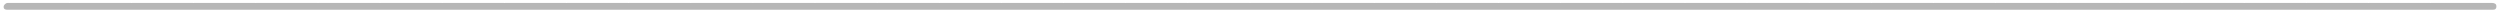 <svg width="612" height="3" viewBox="0 0 612 3" fill="none" xmlns="http://www.w3.org/2000/svg">
<path d="M16.871 0.723C17.152 0.723 17.391 0.785 17.586 0.91C17.789 1.035 17.891 1.254 17.891 1.566C17.891 1.754 17.863 1.898 17.809 2C17.762 2.109 17.695 2.191 17.609 2.246C17.523 2.309 17.418 2.348 17.293 2.363C17.168 2.379 17.031 2.387 16.883 2.387H1.801C1.574 2.387 1.402 2.359 1.285 2.305C1.16 2.258 1.07 2.195 1.016 2.117C0.953 2.039 0.918 1.957 0.91 1.871C0.902 1.785 0.898 1.707 0.898 1.637C0.898 1.535 0.926 1.43 0.98 1.32C1.035 1.219 1.109 1.121 1.203 1.027C1.289 0.941 1.395 0.867 1.52 0.805C1.637 0.75 1.762 0.723 1.895 0.723H16.871ZM32.082 0.723C32.363 0.723 32.602 0.785 32.797 0.91C33 1.035 33.102 1.254 33.102 1.566C33.102 1.754 33.074 1.898 33.02 2C32.973 2.109 32.906 2.191 32.82 2.246C32.734 2.309 32.629 2.348 32.504 2.363C32.379 2.379 32.242 2.387 32.094 2.387H17.012C16.785 2.387 16.613 2.359 16.496 2.305C16.371 2.258 16.281 2.195 16.227 2.117C16.164 2.039 16.129 1.957 16.121 1.871C16.113 1.785 16.109 1.707 16.109 1.637C16.109 1.535 16.137 1.43 16.191 1.32C16.246 1.219 16.32 1.121 16.414 1.027C16.5 0.941 16.605 0.867 16.73 0.805C16.848 0.75 16.973 0.723 17.105 0.723H32.082ZM47.293 0.723C47.574 0.723 47.812 0.785 48.008 0.91C48.211 1.035 48.312 1.254 48.312 1.566C48.312 1.754 48.285 1.898 48.23 2C48.184 2.109 48.117 2.191 48.031 2.246C47.945 2.309 47.84 2.348 47.715 2.363C47.59 2.379 47.453 2.387 47.305 2.387H32.223C31.996 2.387 31.824 2.359 31.707 2.305C31.582 2.258 31.492 2.195 31.438 2.117C31.375 2.039 31.34 1.957 31.332 1.871C31.324 1.785 31.32 1.707 31.32 1.637C31.32 1.535 31.348 1.43 31.402 1.32C31.457 1.219 31.531 1.121 31.625 1.027C31.711 0.941 31.816 0.867 31.941 0.805C32.059 0.75 32.184 0.723 32.316 0.723H47.293ZM62.504 0.723C62.785 0.723 63.023 0.785 63.219 0.91C63.422 1.035 63.523 1.254 63.523 1.566C63.523 1.754 63.496 1.898 63.441 2C63.395 2.109 63.328 2.191 63.242 2.246C63.156 2.309 63.051 2.348 62.926 2.363C62.801 2.379 62.664 2.387 62.516 2.387H47.434C47.207 2.387 47.035 2.359 46.918 2.305C46.793 2.258 46.703 2.195 46.648 2.117C46.586 2.039 46.551 1.957 46.543 1.871C46.535 1.785 46.531 1.707 46.531 1.637C46.531 1.535 46.559 1.43 46.613 1.32C46.668 1.219 46.742 1.121 46.836 1.027C46.922 0.941 47.027 0.867 47.152 0.805C47.27 0.75 47.395 0.723 47.527 0.723H62.504ZM77.715 0.723C77.996 0.723 78.234 0.785 78.43 0.91C78.633 1.035 78.734 1.254 78.734 1.566C78.734 1.754 78.707 1.898 78.652 2C78.606 2.109 78.539 2.191 78.453 2.246C78.367 2.309 78.262 2.348 78.137 2.363C78.012 2.379 77.875 2.387 77.727 2.387H62.645C62.418 2.387 62.246 2.359 62.129 2.305C62.004 2.258 61.914 2.195 61.859 2.117C61.797 2.039 61.762 1.957 61.754 1.871C61.746 1.785 61.742 1.707 61.742 1.637C61.742 1.535 61.77 1.43 61.824 1.32C61.879 1.219 61.953 1.121 62.047 1.027C62.133 0.941 62.238 0.867 62.363 0.805C62.48 0.75 62.605 0.723 62.738 0.723H77.715ZM92.926 0.723C93.207 0.723 93.445 0.785 93.641 0.91C93.844 1.035 93.945 1.254 93.945 1.566C93.945 1.754 93.918 1.898 93.863 2C93.816 2.109 93.75 2.191 93.664 2.246C93.578 2.309 93.473 2.348 93.348 2.363C93.223 2.379 93.086 2.387 92.938 2.387H77.856C77.629 2.387 77.457 2.359 77.34 2.305C77.215 2.258 77.125 2.195 77.07 2.117C77.008 2.039 76.973 1.957 76.965 1.871C76.957 1.785 76.953 1.707 76.953 1.637C76.953 1.535 76.981 1.43 77.035 1.32C77.09 1.219 77.164 1.121 77.258 1.027C77.344 0.941 77.449 0.867 77.574 0.805C77.691 0.75 77.816 0.723 77.949 0.723H92.926ZM108.137 0.723C108.418 0.723 108.656 0.785 108.852 0.91C109.055 1.035 109.156 1.254 109.156 1.566C109.156 1.754 109.129 1.898 109.074 2C109.027 2.109 108.961 2.191 108.875 2.246C108.789 2.309 108.684 2.348 108.559 2.363C108.434 2.379 108.297 2.387 108.148 2.387H93.066C92.84 2.387 92.668 2.359 92.551 2.305C92.426 2.258 92.336 2.195 92.281 2.117C92.219 2.039 92.184 1.957 92.176 1.871C92.168 1.785 92.164 1.707 92.164 1.637C92.164 1.535 92.191 1.43 92.246 1.32C92.301 1.219 92.375 1.121 92.469 1.027C92.555 0.941 92.66 0.867 92.785 0.805C92.902 0.75 93.027 0.723 93.16 0.723H108.137ZM123.348 0.723C123.629 0.723 123.867 0.785 124.062 0.91C124.266 1.035 124.367 1.254 124.367 1.566C124.367 1.754 124.34 1.898 124.285 2C124.238 2.109 124.172 2.191 124.086 2.246C124 2.309 123.895 2.348 123.77 2.363C123.645 2.379 123.508 2.387 123.359 2.387H108.277C108.051 2.387 107.879 2.359 107.762 2.305C107.637 2.258 107.547 2.195 107.492 2.117C107.43 2.039 107.395 1.957 107.387 1.871C107.379 1.785 107.375 1.707 107.375 1.637C107.375 1.535 107.402 1.43 107.457 1.32C107.512 1.219 107.586 1.121 107.68 1.027C107.766 0.941 107.871 0.867 107.996 0.805C108.113 0.75 108.238 0.723 108.371 0.723H123.348ZM138.559 0.723C138.84 0.723 139.078 0.785 139.273 0.91C139.477 1.035 139.578 1.254 139.578 1.566C139.578 1.754 139.551 1.898 139.496 2C139.449 2.109 139.383 2.191 139.297 2.246C139.211 2.309 139.105 2.348 138.98 2.363C138.855 2.379 138.719 2.387 138.57 2.387H123.488C123.262 2.387 123.09 2.359 122.973 2.305C122.848 2.258 122.758 2.195 122.703 2.117C122.641 2.039 122.605 1.957 122.598 1.871C122.59 1.785 122.586 1.707 122.586 1.637C122.586 1.535 122.613 1.43 122.668 1.32C122.723 1.219 122.797 1.121 122.891 1.027C122.977 0.941 123.082 0.867 123.207 0.805C123.324 0.75 123.449 0.723 123.582 0.723H138.559ZM153.77 0.723C154.051 0.723 154.289 0.785 154.484 0.91C154.688 1.035 154.789 1.254 154.789 1.566C154.789 1.754 154.762 1.898 154.707 2C154.66 2.109 154.594 2.191 154.508 2.246C154.422 2.309 154.316 2.348 154.191 2.363C154.066 2.379 153.93 2.387 153.781 2.387H138.699C138.473 2.387 138.301 2.359 138.184 2.305C138.059 2.258 137.969 2.195 137.914 2.117C137.852 2.039 137.816 1.957 137.809 1.871C137.801 1.785 137.797 1.707 137.797 1.637C137.797 1.535 137.824 1.43 137.879 1.32C137.934 1.219 138.008 1.121 138.102 1.027C138.188 0.941 138.293 0.867 138.418 0.805C138.535 0.75 138.66 0.723 138.793 0.723H153.77ZM168.98 0.723C169.262 0.723 169.5 0.785 169.695 0.91C169.898 1.035 170 1.254 170 1.566C170 1.754 169.973 1.898 169.918 2C169.871 2.109 169.805 2.191 169.719 2.246C169.633 2.309 169.527 2.348 169.402 2.363C169.277 2.379 169.141 2.387 168.992 2.387H153.91C153.684 2.387 153.512 2.359 153.395 2.305C153.27 2.258 153.18 2.195 153.125 2.117C153.062 2.039 153.027 1.957 153.02 1.871C153.012 1.785 153.008 1.707 153.008 1.637C153.008 1.535 153.035 1.43 153.09 1.32C153.145 1.219 153.219 1.121 153.312 1.027C153.398 0.941 153.504 0.867 153.629 0.805C153.746 0.75 153.871 0.723 154.004 0.723H168.98ZM184.191 0.723C184.473 0.723 184.711 0.785 184.906 0.91C185.109 1.035 185.211 1.254 185.211 1.566C185.211 1.754 185.184 1.898 185.129 2C185.082 2.109 185.016 2.191 184.93 2.246C184.844 2.309 184.738 2.348 184.613 2.363C184.488 2.379 184.352 2.387 184.203 2.387H169.121C168.895 2.387 168.723 2.359 168.605 2.305C168.48 2.258 168.391 2.195 168.336 2.117C168.273 2.039 168.238 1.957 168.23 1.871C168.223 1.785 168.219 1.707 168.219 1.637C168.219 1.535 168.246 1.43 168.301 1.32C168.355 1.219 168.43 1.121 168.523 1.027C168.609 0.941 168.715 0.867 168.84 0.805C168.957 0.75 169.082 0.723 169.215 0.723H184.191ZM199.402 0.723C199.684 0.723 199.922 0.785 200.117 0.91C200.32 1.035 200.422 1.254 200.422 1.566C200.422 1.754 200.395 1.898 200.34 2C200.293 2.109 200.227 2.191 200.141 2.246C200.055 2.309 199.949 2.348 199.824 2.363C199.699 2.379 199.562 2.387 199.414 2.387H184.332C184.105 2.387 183.934 2.359 183.816 2.305C183.691 2.258 183.602 2.195 183.547 2.117C183.484 2.039 183.449 1.957 183.441 1.871C183.434 1.785 183.43 1.707 183.43 1.637C183.43 1.535 183.457 1.43 183.512 1.32C183.566 1.219 183.641 1.121 183.734 1.027C183.82 0.941 183.926 0.867 184.051 0.805C184.168 0.75 184.293 0.723 184.426 0.723H199.402ZM214.613 0.723C214.895 0.723 215.133 0.785 215.328 0.91C215.531 1.035 215.633 1.254 215.633 1.566C215.633 1.754 215.605 1.898 215.551 2C215.504 2.109 215.438 2.191 215.352 2.246C215.266 2.309 215.16 2.348 215.035 2.363C214.91 2.379 214.773 2.387 214.625 2.387H199.543C199.316 2.387 199.145 2.359 199.027 2.305C198.902 2.258 198.812 2.195 198.758 2.117C198.695 2.039 198.66 1.957 198.652 1.871C198.645 1.785 198.641 1.707 198.641 1.637C198.641 1.535 198.668 1.43 198.723 1.32C198.777 1.219 198.852 1.121 198.945 1.027C199.031 0.941 199.137 0.867 199.262 0.805C199.379 0.75 199.504 0.723 199.637 0.723H214.613ZM229.824 0.723C230.105 0.723 230.344 0.785 230.539 0.91C230.742 1.035 230.844 1.254 230.844 1.566C230.844 1.754 230.816 1.898 230.762 2C230.715 2.109 230.648 2.191 230.562 2.246C230.477 2.309 230.371 2.348 230.246 2.363C230.121 2.379 229.984 2.387 229.836 2.387H214.754C214.527 2.387 214.355 2.359 214.238 2.305C214.113 2.258 214.023 2.195 213.969 2.117C213.906 2.039 213.871 1.957 213.863 1.871C213.855 1.785 213.852 1.707 213.852 1.637C213.852 1.535 213.879 1.43 213.934 1.32C213.988 1.219 214.062 1.121 214.156 1.027C214.242 0.941 214.348 0.867 214.473 0.805C214.59 0.75 214.715 0.723 214.848 0.723H229.824ZM245.035 0.723C245.316 0.723 245.555 0.785 245.75 0.91C245.953 1.035 246.055 1.254 246.055 1.566C246.055 1.754 246.027 1.898 245.973 2C245.926 2.109 245.859 2.191 245.773 2.246C245.688 2.309 245.582 2.348 245.457 2.363C245.332 2.379 245.195 2.387 245.047 2.387H229.965C229.738 2.387 229.566 2.359 229.449 2.305C229.324 2.258 229.234 2.195 229.18 2.117C229.117 2.039 229.082 1.957 229.074 1.871C229.066 1.785 229.062 1.707 229.062 1.637C229.062 1.535 229.09 1.43 229.145 1.32C229.199 1.219 229.273 1.121 229.367 1.027C229.453 0.941 229.559 0.867 229.684 0.805C229.801 0.75 229.926 0.723 230.059 0.723H245.035ZM260.246 0.723C260.527 0.723 260.766 0.785 260.961 0.91C261.164 1.035 261.266 1.254 261.266 1.566C261.266 1.754 261.238 1.898 261.184 2C261.137 2.109 261.07 2.191 260.984 2.246C260.898 2.309 260.793 2.348 260.668 2.363C260.543 2.379 260.406 2.387 260.258 2.387H245.176C244.949 2.387 244.777 2.359 244.66 2.305C244.535 2.258 244.445 2.195 244.391 2.117C244.328 2.039 244.293 1.957 244.285 1.871C244.277 1.785 244.273 1.707 244.273 1.637C244.273 1.535 244.301 1.43 244.355 1.32C244.41 1.219 244.484 1.121 244.578 1.027C244.664 0.941 244.77 0.867 244.895 0.805C245.012 0.75 245.137 0.723 245.27 0.723H260.246ZM275.457 0.723C275.738 0.723 275.977 0.785 276.172 0.91C276.375 1.035 276.477 1.254 276.477 1.566C276.477 1.754 276.449 1.898 276.395 2C276.348 2.109 276.281 2.191 276.195 2.246C276.109 2.309 276.004 2.348 275.879 2.363C275.754 2.379 275.617 2.387 275.469 2.387H260.387C260.16 2.387 259.988 2.359 259.871 2.305C259.746 2.258 259.656 2.195 259.602 2.117C259.539 2.039 259.504 1.957 259.496 1.871C259.488 1.785 259.484 1.707 259.484 1.637C259.484 1.535 259.512 1.43 259.566 1.32C259.621 1.219 259.695 1.121 259.789 1.027C259.875 0.941 259.98 0.867 260.105 0.805C260.223 0.75 260.348 0.723 260.48 0.723H275.457ZM290.668 0.723C290.949 0.723 291.188 0.785 291.383 0.91C291.586 1.035 291.688 1.254 291.688 1.566C291.688 1.754 291.66 1.898 291.605 2C291.559 2.109 291.492 2.191 291.406 2.246C291.32 2.309 291.215 2.348 291.09 2.363C290.965 2.379 290.828 2.387 290.68 2.387H275.598C275.371 2.387 275.199 2.359 275.082 2.305C274.957 2.258 274.867 2.195 274.812 2.117C274.75 2.039 274.715 1.957 274.707 1.871C274.699 1.785 274.695 1.707 274.695 1.637C274.695 1.535 274.723 1.43 274.777 1.32C274.832 1.219 274.906 1.121 275 1.027C275.086 0.941 275.191 0.867 275.316 0.805C275.434 0.75 275.559 0.723 275.691 0.723H290.668ZM305.879 0.723C306.16 0.723 306.398 0.785 306.594 0.91C306.797 1.035 306.898 1.254 306.898 1.566C306.898 1.754 306.871 1.898 306.816 2C306.77 2.109 306.703 2.191 306.617 2.246C306.531 2.309 306.426 2.348 306.301 2.363C306.176 2.379 306.039 2.387 305.891 2.387H290.809C290.582 2.387 290.41 2.359 290.293 2.305C290.168 2.258 290.078 2.195 290.023 2.117C289.961 2.039 289.926 1.957 289.918 1.871C289.91 1.785 289.906 1.707 289.906 1.637C289.906 1.535 289.934 1.43 289.988 1.32C290.043 1.219 290.117 1.121 290.211 1.027C290.297 0.941 290.402 0.867 290.527 0.805C290.645 0.75 290.77 0.723 290.902 0.723H305.879ZM321.09 0.723C321.371 0.723 321.609 0.785 321.805 0.91C322.008 1.035 322.109 1.254 322.109 1.566C322.109 1.754 322.082 1.898 322.027 2C321.98 2.109 321.914 2.191 321.828 2.246C321.742 2.309 321.637 2.348 321.512 2.363C321.387 2.379 321.25 2.387 321.102 2.387H306.02C305.793 2.387 305.621 2.359 305.504 2.305C305.379 2.258 305.289 2.195 305.234 2.117C305.172 2.039 305.137 1.957 305.129 1.871C305.121 1.785 305.117 1.707 305.117 1.637C305.117 1.535 305.145 1.43 305.199 1.32C305.254 1.219 305.328 1.121 305.422 1.027C305.508 0.941 305.613 0.867 305.738 0.805C305.855 0.75 305.98 0.723 306.113 0.723H321.09ZM336.301 0.723C336.582 0.723 336.82 0.785 337.016 0.91C337.219 1.035 337.32 1.254 337.32 1.566C337.32 1.754 337.293 1.898 337.238 2C337.191 2.109 337.125 2.191 337.039 2.246C336.953 2.309 336.848 2.348 336.723 2.363C336.598 2.379 336.461 2.387 336.312 2.387H321.23C321.004 2.387 320.832 2.359 320.715 2.305C320.59 2.258 320.5 2.195 320.445 2.117C320.383 2.039 320.348 1.957 320.34 1.871C320.332 1.785 320.328 1.707 320.328 1.637C320.328 1.535 320.355 1.43 320.41 1.32C320.465 1.219 320.539 1.121 320.633 1.027C320.719 0.941 320.824 0.867 320.949 0.805C321.066 0.75 321.191 0.723 321.324 0.723H336.301ZM351.512 0.723C351.793 0.723 352.031 0.785 352.227 0.91C352.43 1.035 352.531 1.254 352.531 1.566C352.531 1.754 352.504 1.898 352.449 2C352.402 2.109 352.336 2.191 352.25 2.246C352.164 2.309 352.059 2.348 351.934 2.363C351.809 2.379 351.672 2.387 351.523 2.387H336.441C336.215 2.387 336.043 2.359 335.926 2.305C335.801 2.258 335.711 2.195 335.656 2.117C335.594 2.039 335.559 1.957 335.551 1.871C335.543 1.785 335.539 1.707 335.539 1.637C335.539 1.535 335.566 1.43 335.621 1.32C335.676 1.219 335.75 1.121 335.844 1.027C335.93 0.941 336.035 0.867 336.16 0.805C336.277 0.75 336.402 0.723 336.535 0.723H351.512ZM366.723 0.723C367.004 0.723 367.242 0.785 367.438 0.91C367.641 1.035 367.742 1.254 367.742 1.566C367.742 1.754 367.715 1.898 367.66 2C367.613 2.109 367.547 2.191 367.461 2.246C367.375 2.309 367.27 2.348 367.145 2.363C367.02 2.379 366.883 2.387 366.734 2.387H351.652C351.426 2.387 351.254 2.359 351.137 2.305C351.012 2.258 350.922 2.195 350.867 2.117C350.805 2.039 350.77 1.957 350.762 1.871C350.754 1.785 350.75 1.707 350.75 1.637C350.75 1.535 350.777 1.43 350.832 1.32C350.887 1.219 350.961 1.121 351.055 1.027C351.141 0.941 351.246 0.867 351.371 0.805C351.488 0.75 351.613 0.723 351.746 0.723H366.723ZM381.934 0.723C382.215 0.723 382.453 0.785 382.648 0.91C382.852 1.035 382.953 1.254 382.953 1.566C382.953 1.754 382.926 1.898 382.871 2C382.824 2.109 382.758 2.191 382.672 2.246C382.586 2.309 382.48 2.348 382.355 2.363C382.23 2.379 382.094 2.387 381.945 2.387H366.863C366.637 2.387 366.465 2.359 366.348 2.305C366.223 2.258 366.133 2.195 366.078 2.117C366.016 2.039 365.98 1.957 365.973 1.871C365.965 1.785 365.961 1.707 365.961 1.637C365.961 1.535 365.988 1.43 366.043 1.32C366.098 1.219 366.172 1.121 366.266 1.027C366.352 0.941 366.457 0.867 366.582 0.805C366.699 0.75 366.824 0.723 366.957 0.723H381.934ZM397.145 0.723C397.426 0.723 397.664 0.785 397.859 0.91C398.062 1.035 398.164 1.254 398.164 1.566C398.164 1.754 398.137 1.898 398.082 2C398.035 2.109 397.969 2.191 397.883 2.246C397.797 2.309 397.691 2.348 397.566 2.363C397.441 2.379 397.305 2.387 397.156 2.387H382.074C381.848 2.387 381.676 2.359 381.559 2.305C381.434 2.258 381.344 2.195 381.289 2.117C381.227 2.039 381.191 1.957 381.184 1.871C381.176 1.785 381.172 1.707 381.172 1.637C381.172 1.535 381.199 1.43 381.254 1.32C381.309 1.219 381.383 1.121 381.477 1.027C381.562 0.941 381.668 0.867 381.793 0.805C381.91 0.75 382.035 0.723 382.168 0.723H397.145ZM412.355 0.723C412.637 0.723 412.875 0.785 413.07 0.91C413.273 1.035 413.375 1.254 413.375 1.566C413.375 1.754 413.348 1.898 413.293 2C413.246 2.109 413.18 2.191 413.094 2.246C413.008 2.309 412.902 2.348 412.777 2.363C412.652 2.379 412.516 2.387 412.367 2.387H397.285C397.059 2.387 396.887 2.359 396.77 2.305C396.645 2.258 396.555 2.195 396.5 2.117C396.438 2.039 396.402 1.957 396.395 1.871C396.387 1.785 396.383 1.707 396.383 1.637C396.383 1.535 396.41 1.43 396.465 1.32C396.52 1.219 396.594 1.121 396.688 1.027C396.773 0.941 396.879 0.867 397.004 0.805C397.121 0.75 397.246 0.723 397.379 0.723H412.355ZM427.566 0.723C427.848 0.723 428.086 0.785 428.281 0.91C428.484 1.035 428.586 1.254 428.586 1.566C428.586 1.754 428.559 1.898 428.504 2C428.457 2.109 428.391 2.191 428.305 2.246C428.219 2.309 428.113 2.348 427.988 2.363C427.863 2.379 427.727 2.387 427.578 2.387H412.496C412.27 2.387 412.098 2.359 411.98 2.305C411.855 2.258 411.766 2.195 411.711 2.117C411.648 2.039 411.613 1.957 411.605 1.871C411.598 1.785 411.594 1.707 411.594 1.637C411.594 1.535 411.621 1.43 411.676 1.32C411.73 1.219 411.805 1.121 411.898 1.027C411.984 0.941 412.09 0.867 412.215 0.805C412.332 0.75 412.457 0.723 412.59 0.723H427.566ZM442.777 0.723C443.059 0.723 443.297 0.785 443.492 0.91C443.695 1.035 443.797 1.254 443.797 1.566C443.797 1.754 443.77 1.898 443.715 2C443.668 2.109 443.602 2.191 443.516 2.246C443.43 2.309 443.324 2.348 443.199 2.363C443.074 2.379 442.938 2.387 442.789 2.387H427.707C427.48 2.387 427.309 2.359 427.191 2.305C427.066 2.258 426.977 2.195 426.922 2.117C426.859 2.039 426.824 1.957 426.816 1.871C426.809 1.785 426.805 1.707 426.805 1.637C426.805 1.535 426.832 1.43 426.887 1.32C426.941 1.219 427.016 1.121 427.109 1.027C427.195 0.941 427.301 0.867 427.426 0.805C427.543 0.75 427.668 0.723 427.801 0.723H442.777ZM457.988 0.723C458.27 0.723 458.508 0.785 458.703 0.91C458.906 1.035 459.008 1.254 459.008 1.566C459.008 1.754 458.98 1.898 458.926 2C458.879 2.109 458.812 2.191 458.727 2.246C458.641 2.309 458.535 2.348 458.41 2.363C458.285 2.379 458.148 2.387 458 2.387H442.918C442.691 2.387 442.52 2.359 442.402 2.305C442.277 2.258 442.188 2.195 442.133 2.117C442.07 2.039 442.035 1.957 442.027 1.871C442.02 1.785 442.016 1.707 442.016 1.637C442.016 1.535 442.043 1.43 442.098 1.32C442.152 1.219 442.227 1.121 442.32 1.027C442.406 0.941 442.512 0.867 442.637 0.805C442.754 0.75 442.879 0.723 443.012 0.723H457.988ZM473.199 0.723C473.48 0.723 473.719 0.785 473.914 0.91C474.117 1.035 474.219 1.254 474.219 1.566C474.219 1.754 474.191 1.898 474.137 2C474.09 2.109 474.023 2.191 473.938 2.246C473.852 2.309 473.746 2.348 473.621 2.363C473.496 2.379 473.359 2.387 473.211 2.387H458.129C457.902 2.387 457.73 2.359 457.613 2.305C457.488 2.258 457.398 2.195 457.344 2.117C457.281 2.039 457.246 1.957 457.238 1.871C457.23 1.785 457.227 1.707 457.227 1.637C457.227 1.535 457.254 1.43 457.309 1.32C457.363 1.219 457.438 1.121 457.531 1.027C457.617 0.941 457.723 0.867 457.848 0.805C457.965 0.75 458.09 0.723 458.223 0.723H473.199ZM488.41 0.723C488.691 0.723 488.93 0.785 489.125 0.91C489.328 1.035 489.43 1.254 489.43 1.566C489.43 1.754 489.402 1.898 489.348 2C489.301 2.109 489.234 2.191 489.148 2.246C489.062 2.309 488.957 2.348 488.832 2.363C488.707 2.379 488.57 2.387 488.422 2.387H473.34C473.113 2.387 472.941 2.359 472.824 2.305C472.699 2.258 472.609 2.195 472.555 2.117C472.492 2.039 472.457 1.957 472.449 1.871C472.441 1.785 472.438 1.707 472.438 1.637C472.438 1.535 472.465 1.43 472.52 1.32C472.574 1.219 472.648 1.121 472.742 1.027C472.828 0.941 472.934 0.867 473.059 0.805C473.176 0.75 473.301 0.723 473.434 0.723H488.41ZM503.621 0.723C503.902 0.723 504.141 0.785 504.336 0.91C504.539 1.035 504.641 1.254 504.641 1.566C504.641 1.754 504.613 1.898 504.559 2C504.512 2.109 504.445 2.191 504.359 2.246C504.273 2.309 504.168 2.348 504.043 2.363C503.918 2.379 503.781 2.387 503.633 2.387H488.551C488.324 2.387 488.152 2.359 488.035 2.305C487.91 2.258 487.82 2.195 487.766 2.117C487.703 2.039 487.668 1.957 487.66 1.871C487.652 1.785 487.648 1.707 487.648 1.637C487.648 1.535 487.676 1.43 487.73 1.32C487.785 1.219 487.859 1.121 487.953 1.027C488.039 0.941 488.145 0.867 488.27 0.805C488.387 0.75 488.512 0.723 488.645 0.723H503.621ZM518.832 0.723C519.113 0.723 519.352 0.785 519.547 0.91C519.75 1.035 519.852 1.254 519.852 1.566C519.852 1.754 519.824 1.898 519.77 2C519.723 2.109 519.656 2.191 519.57 2.246C519.484 2.309 519.379 2.348 519.254 2.363C519.129 2.379 518.992 2.387 518.844 2.387H503.762C503.535 2.387 503.363 2.359 503.246 2.305C503.121 2.258 503.031 2.195 502.977 2.117C502.914 2.039 502.879 1.957 502.871 1.871C502.863 1.785 502.859 1.707 502.859 1.637C502.859 1.535 502.887 1.43 502.941 1.32C502.996 1.219 503.07 1.121 503.164 1.027C503.25 0.941 503.355 0.867 503.48 0.805C503.598 0.75 503.723 0.723 503.855 0.723H518.832ZM534.043 0.723C534.324 0.723 534.562 0.785 534.758 0.91C534.961 1.035 535.062 1.254 535.062 1.566C535.062 1.754 535.035 1.898 534.98 2C534.934 2.109 534.867 2.191 534.781 2.246C534.695 2.309 534.59 2.348 534.465 2.363C534.34 2.379 534.203 2.387 534.055 2.387H518.973C518.746 2.387 518.574 2.359 518.457 2.305C518.332 2.258 518.242 2.195 518.188 2.117C518.125 2.039 518.09 1.957 518.082 1.871C518.074 1.785 518.07 1.707 518.07 1.637C518.07 1.535 518.098 1.43 518.152 1.32C518.207 1.219 518.281 1.121 518.375 1.027C518.461 0.941 518.566 0.867 518.691 0.805C518.809 0.75 518.934 0.723 519.066 0.723H534.043ZM549.254 0.723C549.535 0.723 549.773 0.785 549.969 0.91C550.172 1.035 550.273 1.254 550.273 1.566C550.273 1.754 550.246 1.898 550.191 2C550.145 2.109 550.078 2.191 549.992 2.246C549.906 2.309 549.801 2.348 549.676 2.363C549.551 2.379 549.414 2.387 549.266 2.387H534.184C533.957 2.387 533.785 2.359 533.668 2.305C533.543 2.258 533.453 2.195 533.398 2.117C533.336 2.039 533.301 1.957 533.293 1.871C533.285 1.785 533.281 1.707 533.281 1.637C533.281 1.535 533.309 1.43 533.363 1.32C533.418 1.219 533.492 1.121 533.586 1.027C533.672 0.941 533.777 0.867 533.902 0.805C534.02 0.75 534.145 0.723 534.277 0.723H549.254ZM564.465 0.723C564.746 0.723 564.984 0.785 565.18 0.91C565.383 1.035 565.484 1.254 565.484 1.566C565.484 1.754 565.457 1.898 565.402 2C565.355 2.109 565.289 2.191 565.203 2.246C565.117 2.309 565.012 2.348 564.887 2.363C564.762 2.379 564.625 2.387 564.477 2.387H549.395C549.168 2.387 548.996 2.359 548.879 2.305C548.754 2.258 548.664 2.195 548.609 2.117C548.547 2.039 548.512 1.957 548.504 1.871C548.496 1.785 548.492 1.707 548.492 1.637C548.492 1.535 548.52 1.43 548.574 1.32C548.629 1.219 548.703 1.121 548.797 1.027C548.883 0.941 548.988 0.867 549.113 0.805C549.23 0.75 549.355 0.723 549.488 0.723H564.465ZM579.676 0.723C579.957 0.723 580.195 0.785 580.391 0.91C580.594 1.035 580.695 1.254 580.695 1.566C580.695 1.754 580.668 1.898 580.613 2C580.566 2.109 580.5 2.191 580.414 2.246C580.328 2.309 580.223 2.348 580.098 2.363C579.973 2.379 579.836 2.387 579.688 2.387H564.605C564.379 2.387 564.207 2.359 564.09 2.305C563.965 2.258 563.875 2.195 563.82 2.117C563.758 2.039 563.723 1.957 563.715 1.871C563.707 1.785 563.703 1.707 563.703 1.637C563.703 1.535 563.73 1.43 563.785 1.32C563.84 1.219 563.914 1.121 564.008 1.027C564.094 0.941 564.199 0.867 564.324 0.805C564.441 0.75 564.566 0.723 564.699 0.723H579.676ZM594.887 0.723C595.168 0.723 595.406 0.785 595.602 0.91C595.805 1.035 595.906 1.254 595.906 1.566C595.906 1.754 595.879 1.898 595.824 2C595.777 2.109 595.711 2.191 595.625 2.246C595.539 2.309 595.434 2.348 595.309 2.363C595.184 2.379 595.047 2.387 594.898 2.387H579.816C579.59 2.387 579.418 2.359 579.301 2.305C579.176 2.258 579.086 2.195 579.031 2.117C578.969 2.039 578.934 1.957 578.926 1.871C578.918 1.785 578.914 1.707 578.914 1.637C578.914 1.535 578.941 1.43 578.996 1.32C579.051 1.219 579.125 1.121 579.219 1.027C579.305 0.941 579.41 0.867 579.535 0.805C579.652 0.75 579.777 0.723 579.91 0.723H594.887ZM610.098 0.723C610.379 0.723 610.617 0.785 610.812 0.91C611.016 1.035 611.117 1.254 611.117 1.566C611.117 1.754 611.09 1.898 611.035 2C610.988 2.109 610.922 2.191 610.836 2.246C610.75 2.309 610.645 2.348 610.52 2.363C610.395 2.379 610.258 2.387 610.109 2.387H595.027C594.801 2.387 594.629 2.359 594.512 2.305C594.387 2.258 594.297 2.195 594.242 2.117C594.18 2.039 594.145 1.957 594.137 1.871C594.129 1.785 594.125 1.707 594.125 1.637C594.125 1.535 594.152 1.43 594.207 1.32C594.262 1.219 594.336 1.121 594.43 1.027C594.516 0.941 594.621 0.867 594.746 0.805C594.863 0.75 594.988 0.723 595.121 0.723H610.098Z" fill="#B6B6B6"/>
</svg>
